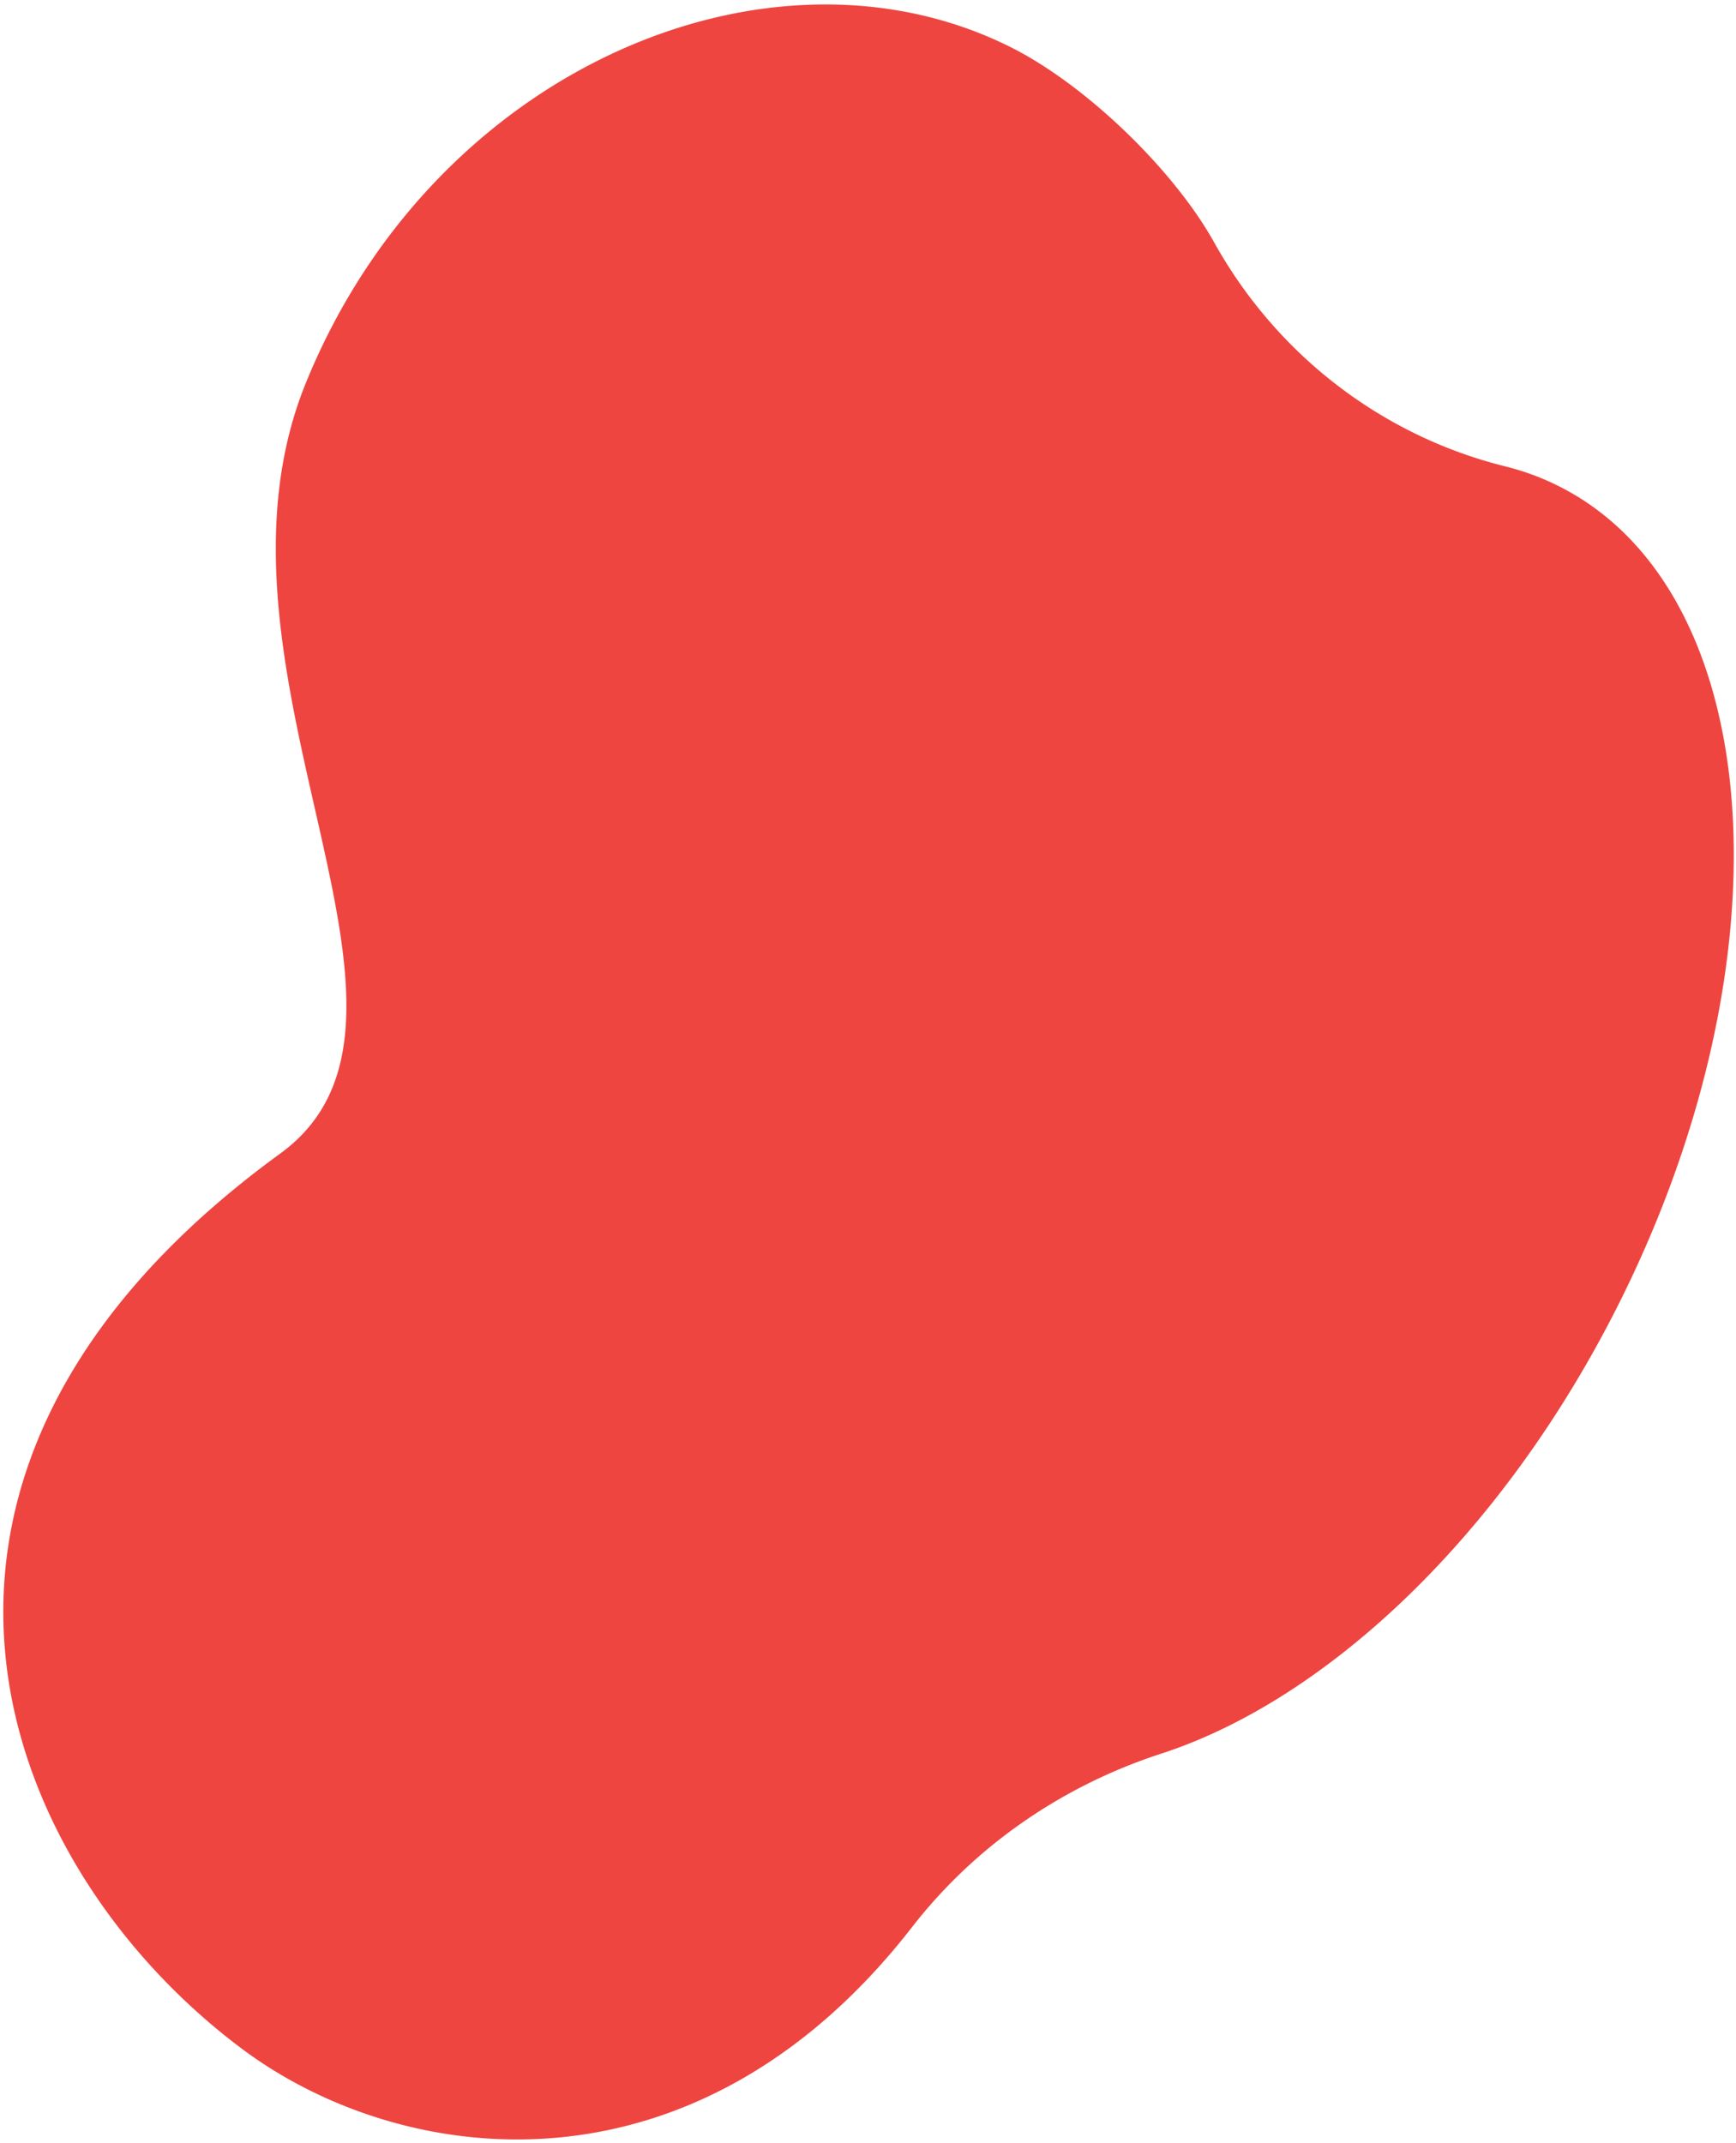 <svg xmlns="http://www.w3.org/2000/svg" width="295" height="364" viewBox="0 0 295 364">
    <path fill="#EE4540" fill-rule="evenodd" d="M255.802 79.229c-20.948-5.208-38.824-18.928-49.472-38.04-6.9-12.384-21.815-26.781-34.566-33.168-40.962-20.52-98.152 3.666-119.826 57.123-19.87 49.014 27.26 107.83-4.295 130.79-74.215 54.004-48.365 120.799-6.536 152.088 27.019 20.211 76.792 27.046 113.892-20.68 10.922-14.052 25.827-24.092 42.324-29.451 28.177-9.152 58.044-37.134 77.749-76.392 29.64-59.054 25.063-121.258-10.224-138.933a43.663 43.663 0 0 0-9.046-3.337"/>
</svg>
